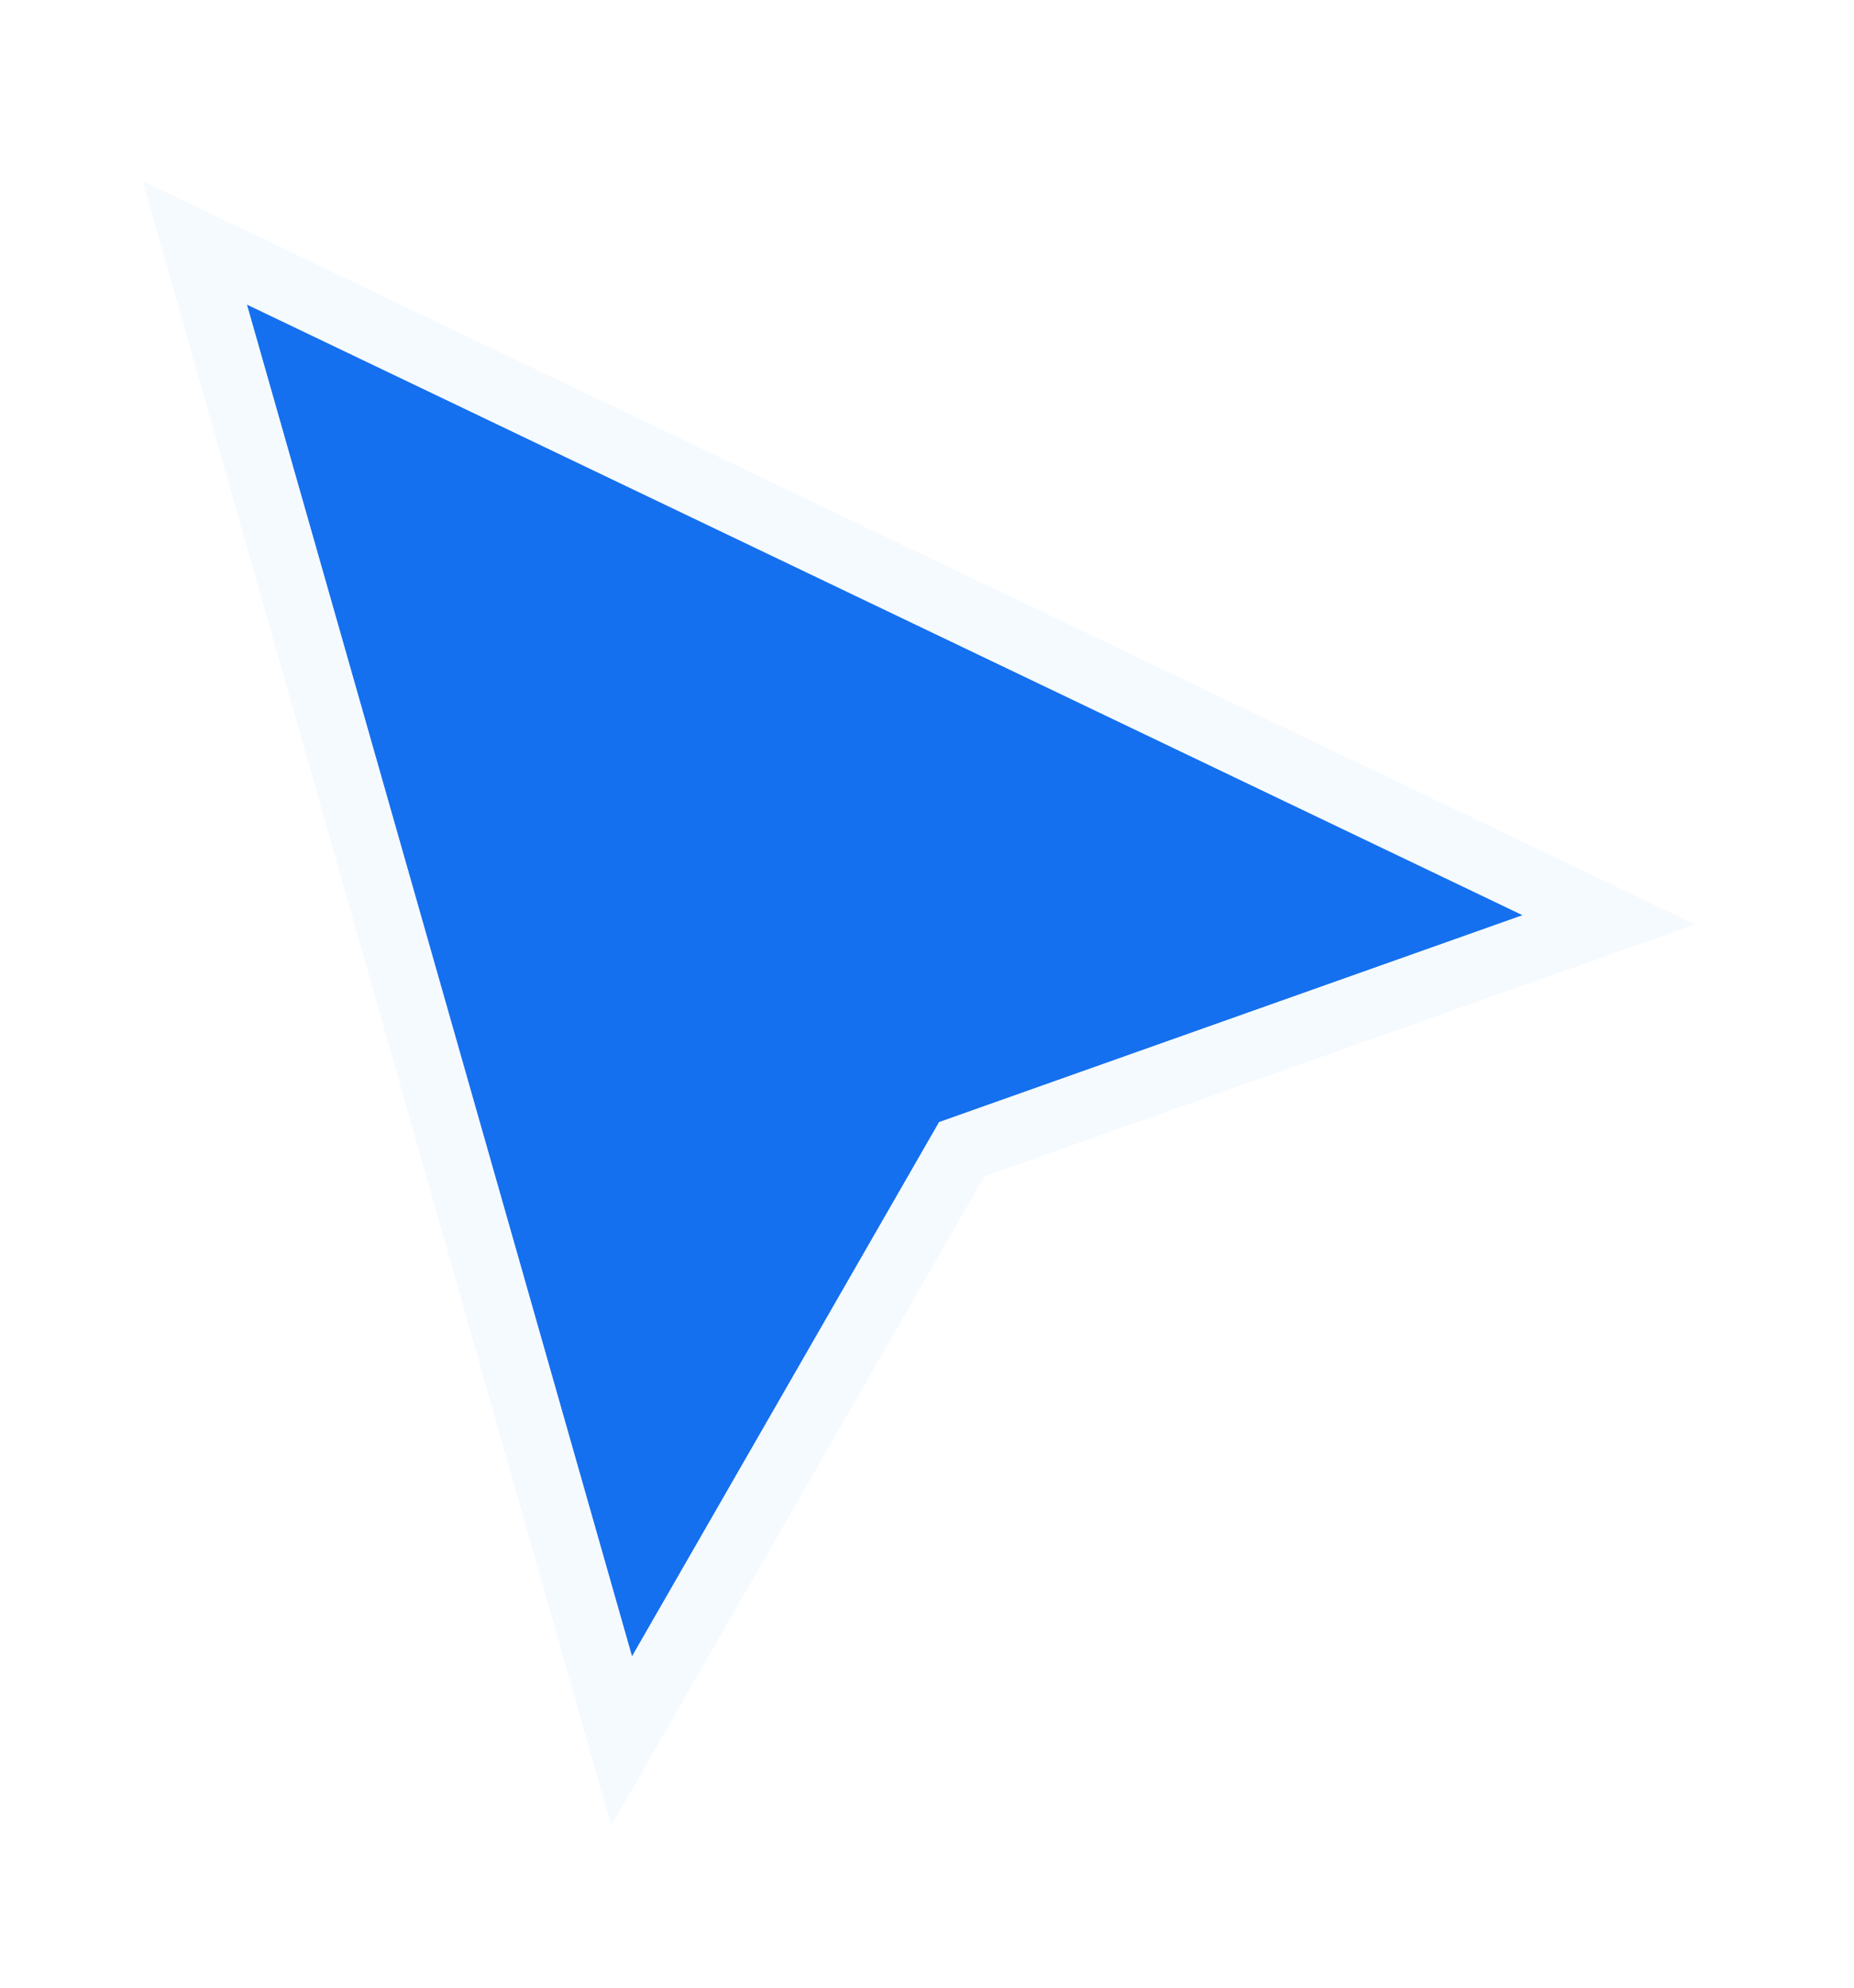 <svg width="28" height="30" viewBox="0 0 28 30" fill="none" xmlns="http://www.w3.org/2000/svg">
<g filter="url(#filter0_d_245_263)">
<path d="M9.545 24L3.728 3.594L23 12.813L14.182 15.938L9.545 24Z" fill="#1570EF"/>
<path d="M3.946 3.146L23.218 12.365L24.299 12.883L23.17 13.282L14.526 16.345L9.981 24.247L9.388 25.279L9.061 24.135L3.244 3.729L2.941 2.665L3.946 3.146Z" stroke="#F5FAFF"/>
</g>
<defs>
<filter id="filter0_d_245_263" x="0.155" y="0.736" width="27.442" height="28.822" filterUnits="userSpaceOnUse" color-interpolation-filters="sRGB">
<feFlood flood-opacity="0" result="BackgroundImageFix"/>
<feColorMatrix in="SourceAlpha" type="matrix" values="0 0 0 0 0 0 0 0 0 0 0 0 0 0 0 0 0 0 127 0" result="hardAlpha"/>
<feOffset dy="1"/>
<feGaussianBlur stdDeviation="1"/>
<feComposite in2="hardAlpha" operator="out"/>
<feColorMatrix type="matrix" values="0 0 0 0 0 0 0 0 0 0 0 0 0 0 0 0 0 0 0.08 0"/>
<feBlend mode="normal" in2="BackgroundImageFix" result="effect1_dropShadow_245_263"/>
<feBlend mode="normal" in="SourceGraphic" in2="effect1_dropShadow_245_263" result="shape"/>
</filter>
</defs>
</svg>
